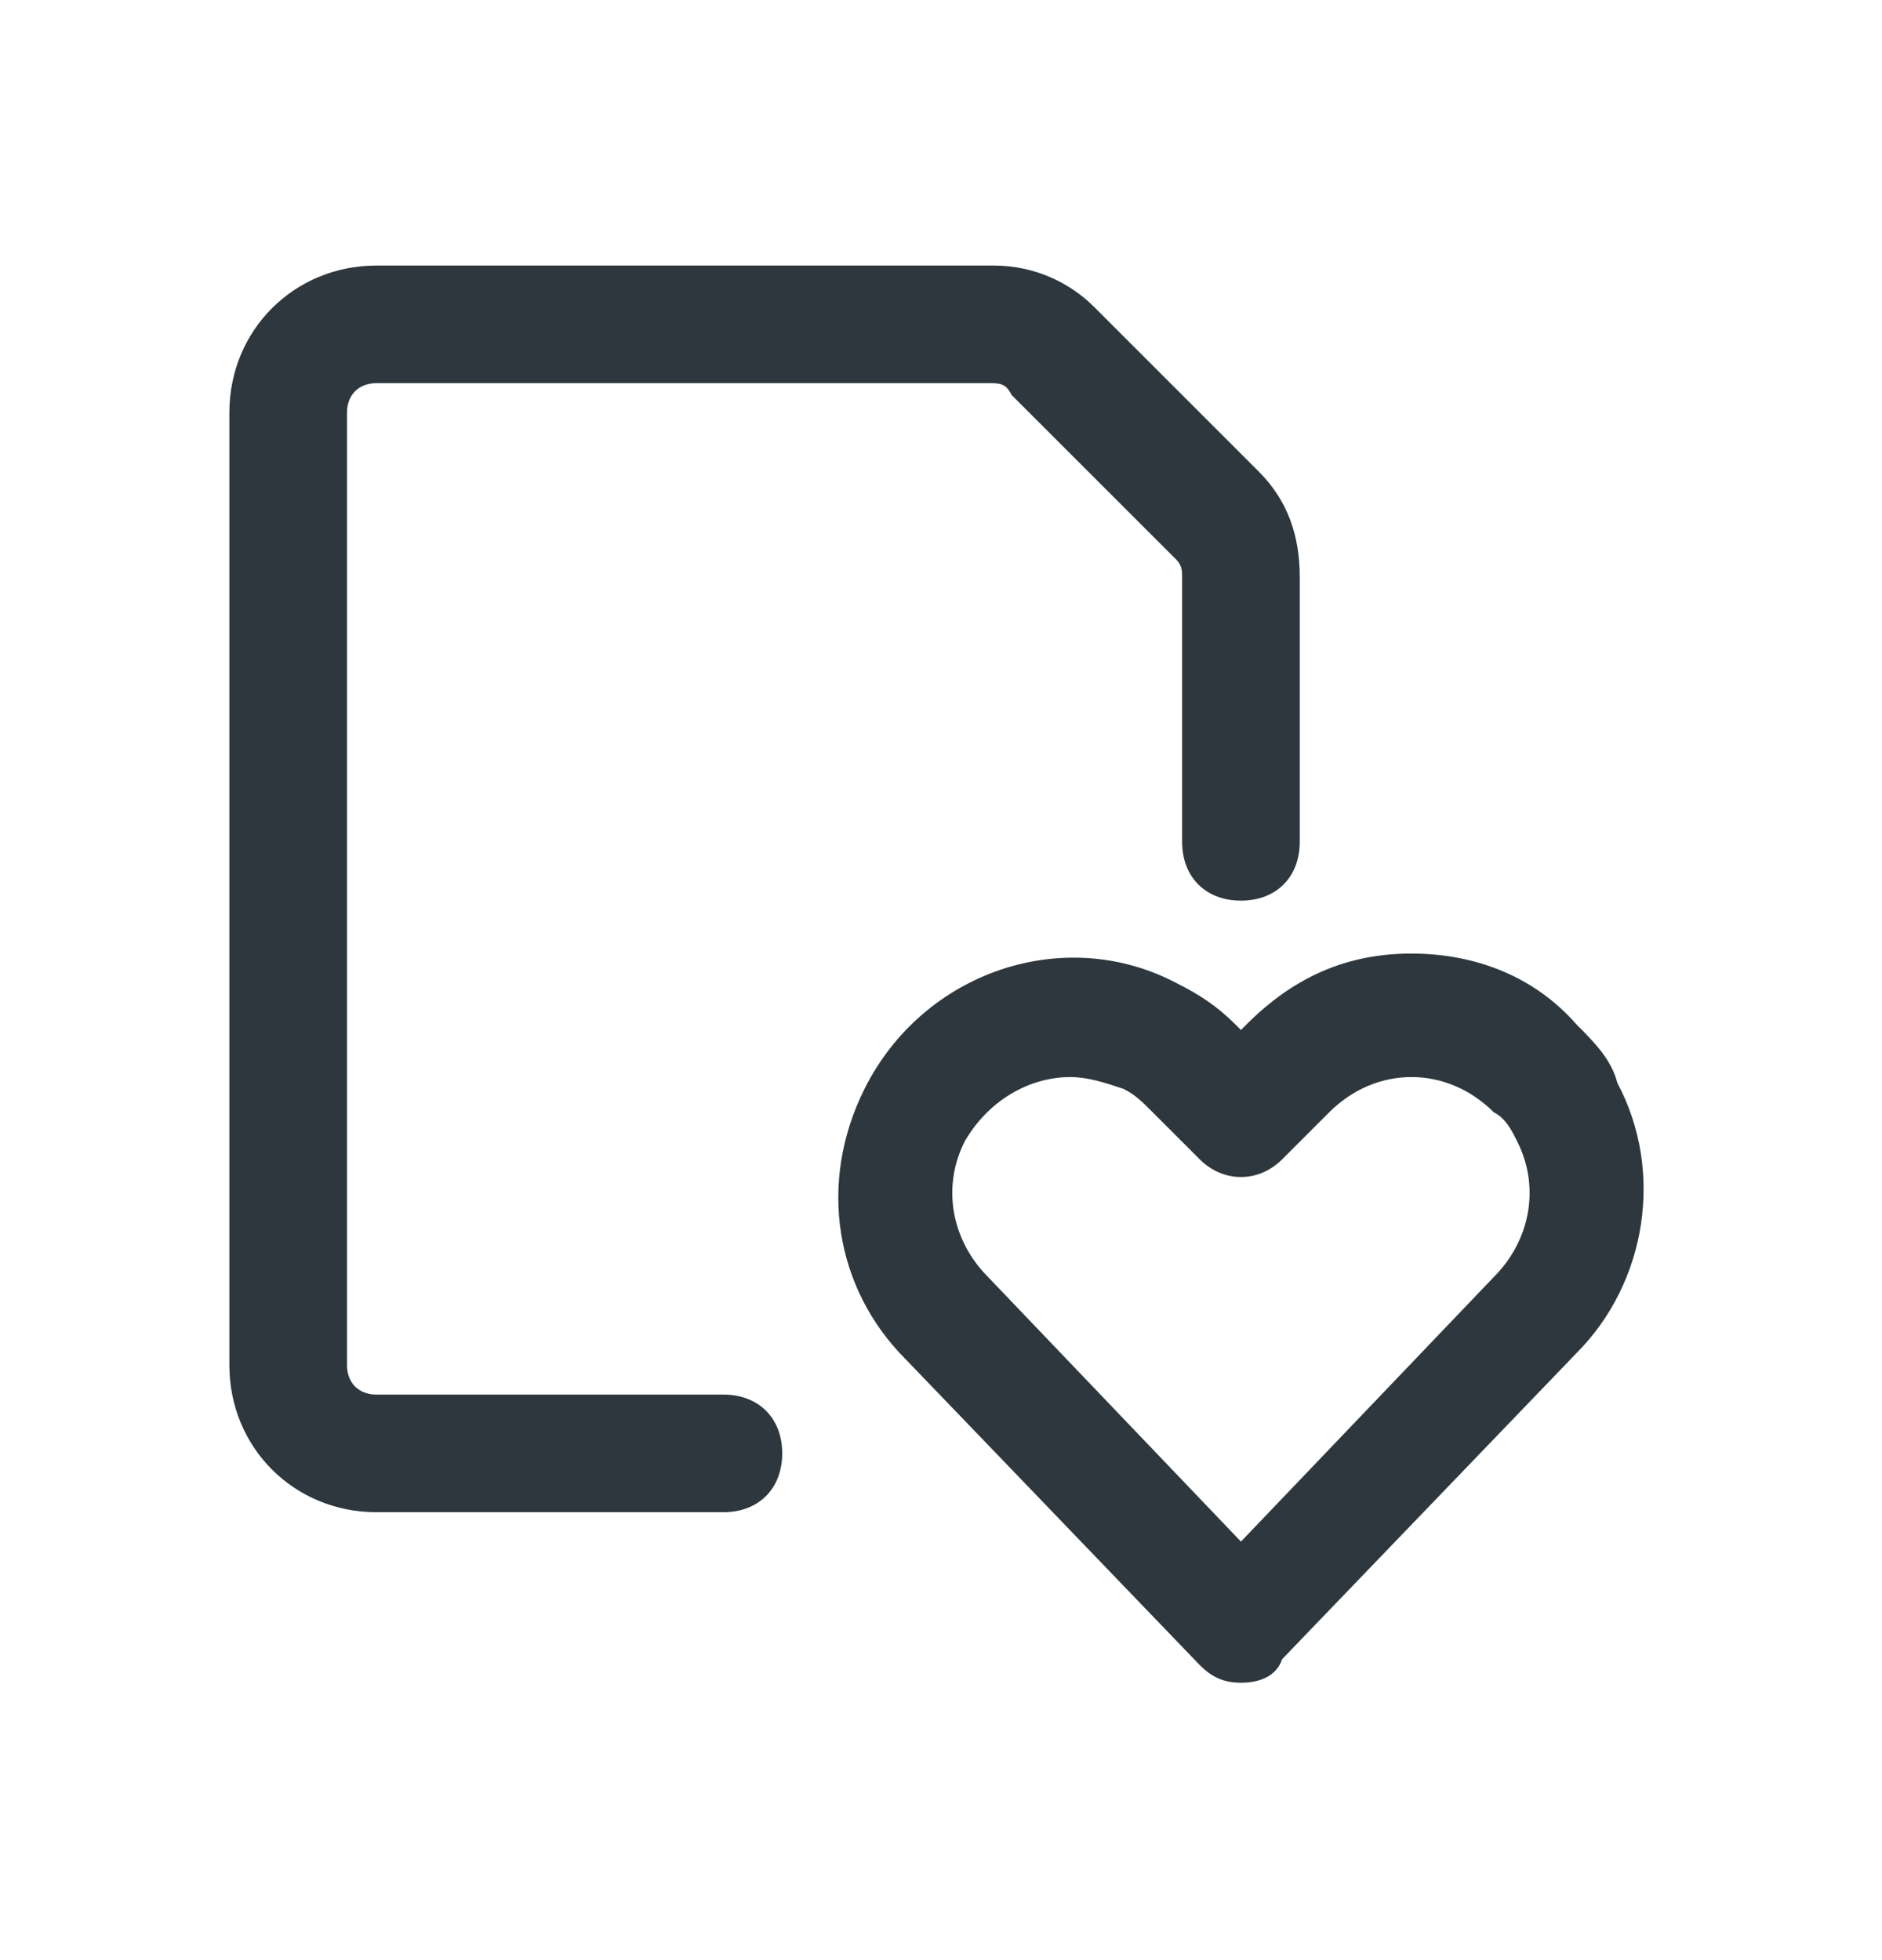 <svg width="24" height="25" viewBox="0 0 24 25" fill="none" xmlns="http://www.w3.org/2000/svg">
<path d="M20.625 13.812C20.55 13.512 20.325 13.287 20.1 13.062C19.575 12.462 18.825 12.162 18 12.162C17.175 12.162 16.5 12.462 15.9 13.062L15.825 13.137L15.75 13.062C15.525 12.837 15.3 12.687 15 12.537C13.575 11.787 11.775 12.387 11.025 13.887C10.425 15.087 10.65 16.437 11.55 17.337L15.3 21.237C15.45 21.387 15.6 21.462 15.825 21.462C16.05 21.462 16.275 21.387 16.35 21.162L20.1 17.262C21 16.362 21.225 14.937 20.625 13.812ZM19.05 16.287L15.825 19.662L12.6 16.287C12.15 15.837 12 15.162 12.3 14.562C12.6 14.037 13.125 13.737 13.65 13.737C13.875 13.737 14.1 13.812 14.325 13.887C14.475 13.962 14.55 14.037 14.7 14.187L15.3 14.787C15.6 15.087 16.05 15.087 16.35 14.787L16.95 14.187C17.25 13.887 17.625 13.737 18 13.737C18.375 13.737 18.75 13.887 19.05 14.187C19.2 14.262 19.275 14.412 19.35 14.562C19.65 15.162 19.5 15.837 19.05 16.287Z" fill="#2D373D"/>
<path d="M9.225 17.787H4.8C4.575 17.787 4.425 17.637 4.425 17.412V5.262C4.425 5.037 4.575 4.887 4.8 4.887H12.6C12.75 4.887 12.825 4.887 12.9 5.037L15 7.137C15.075 7.212 15.075 7.287 15.075 7.362V10.737C15.075 11.187 15.375 11.487 15.825 11.487C16.275 11.487 16.575 11.187 16.575 10.737V7.362C16.575 6.837 16.425 6.387 16.05 6.012L13.95 3.912C13.65 3.612 13.2 3.387 12.675 3.387H4.8C3.75 3.387 2.925 4.212 2.925 5.262V17.412C2.925 18.462 3.75 19.287 4.8 19.287H9.225C9.675 19.287 9.975 18.987 9.975 18.537C9.975 18.087 9.675 17.787 9.225 17.787Z" fill="#2D373D"/>
</svg>
